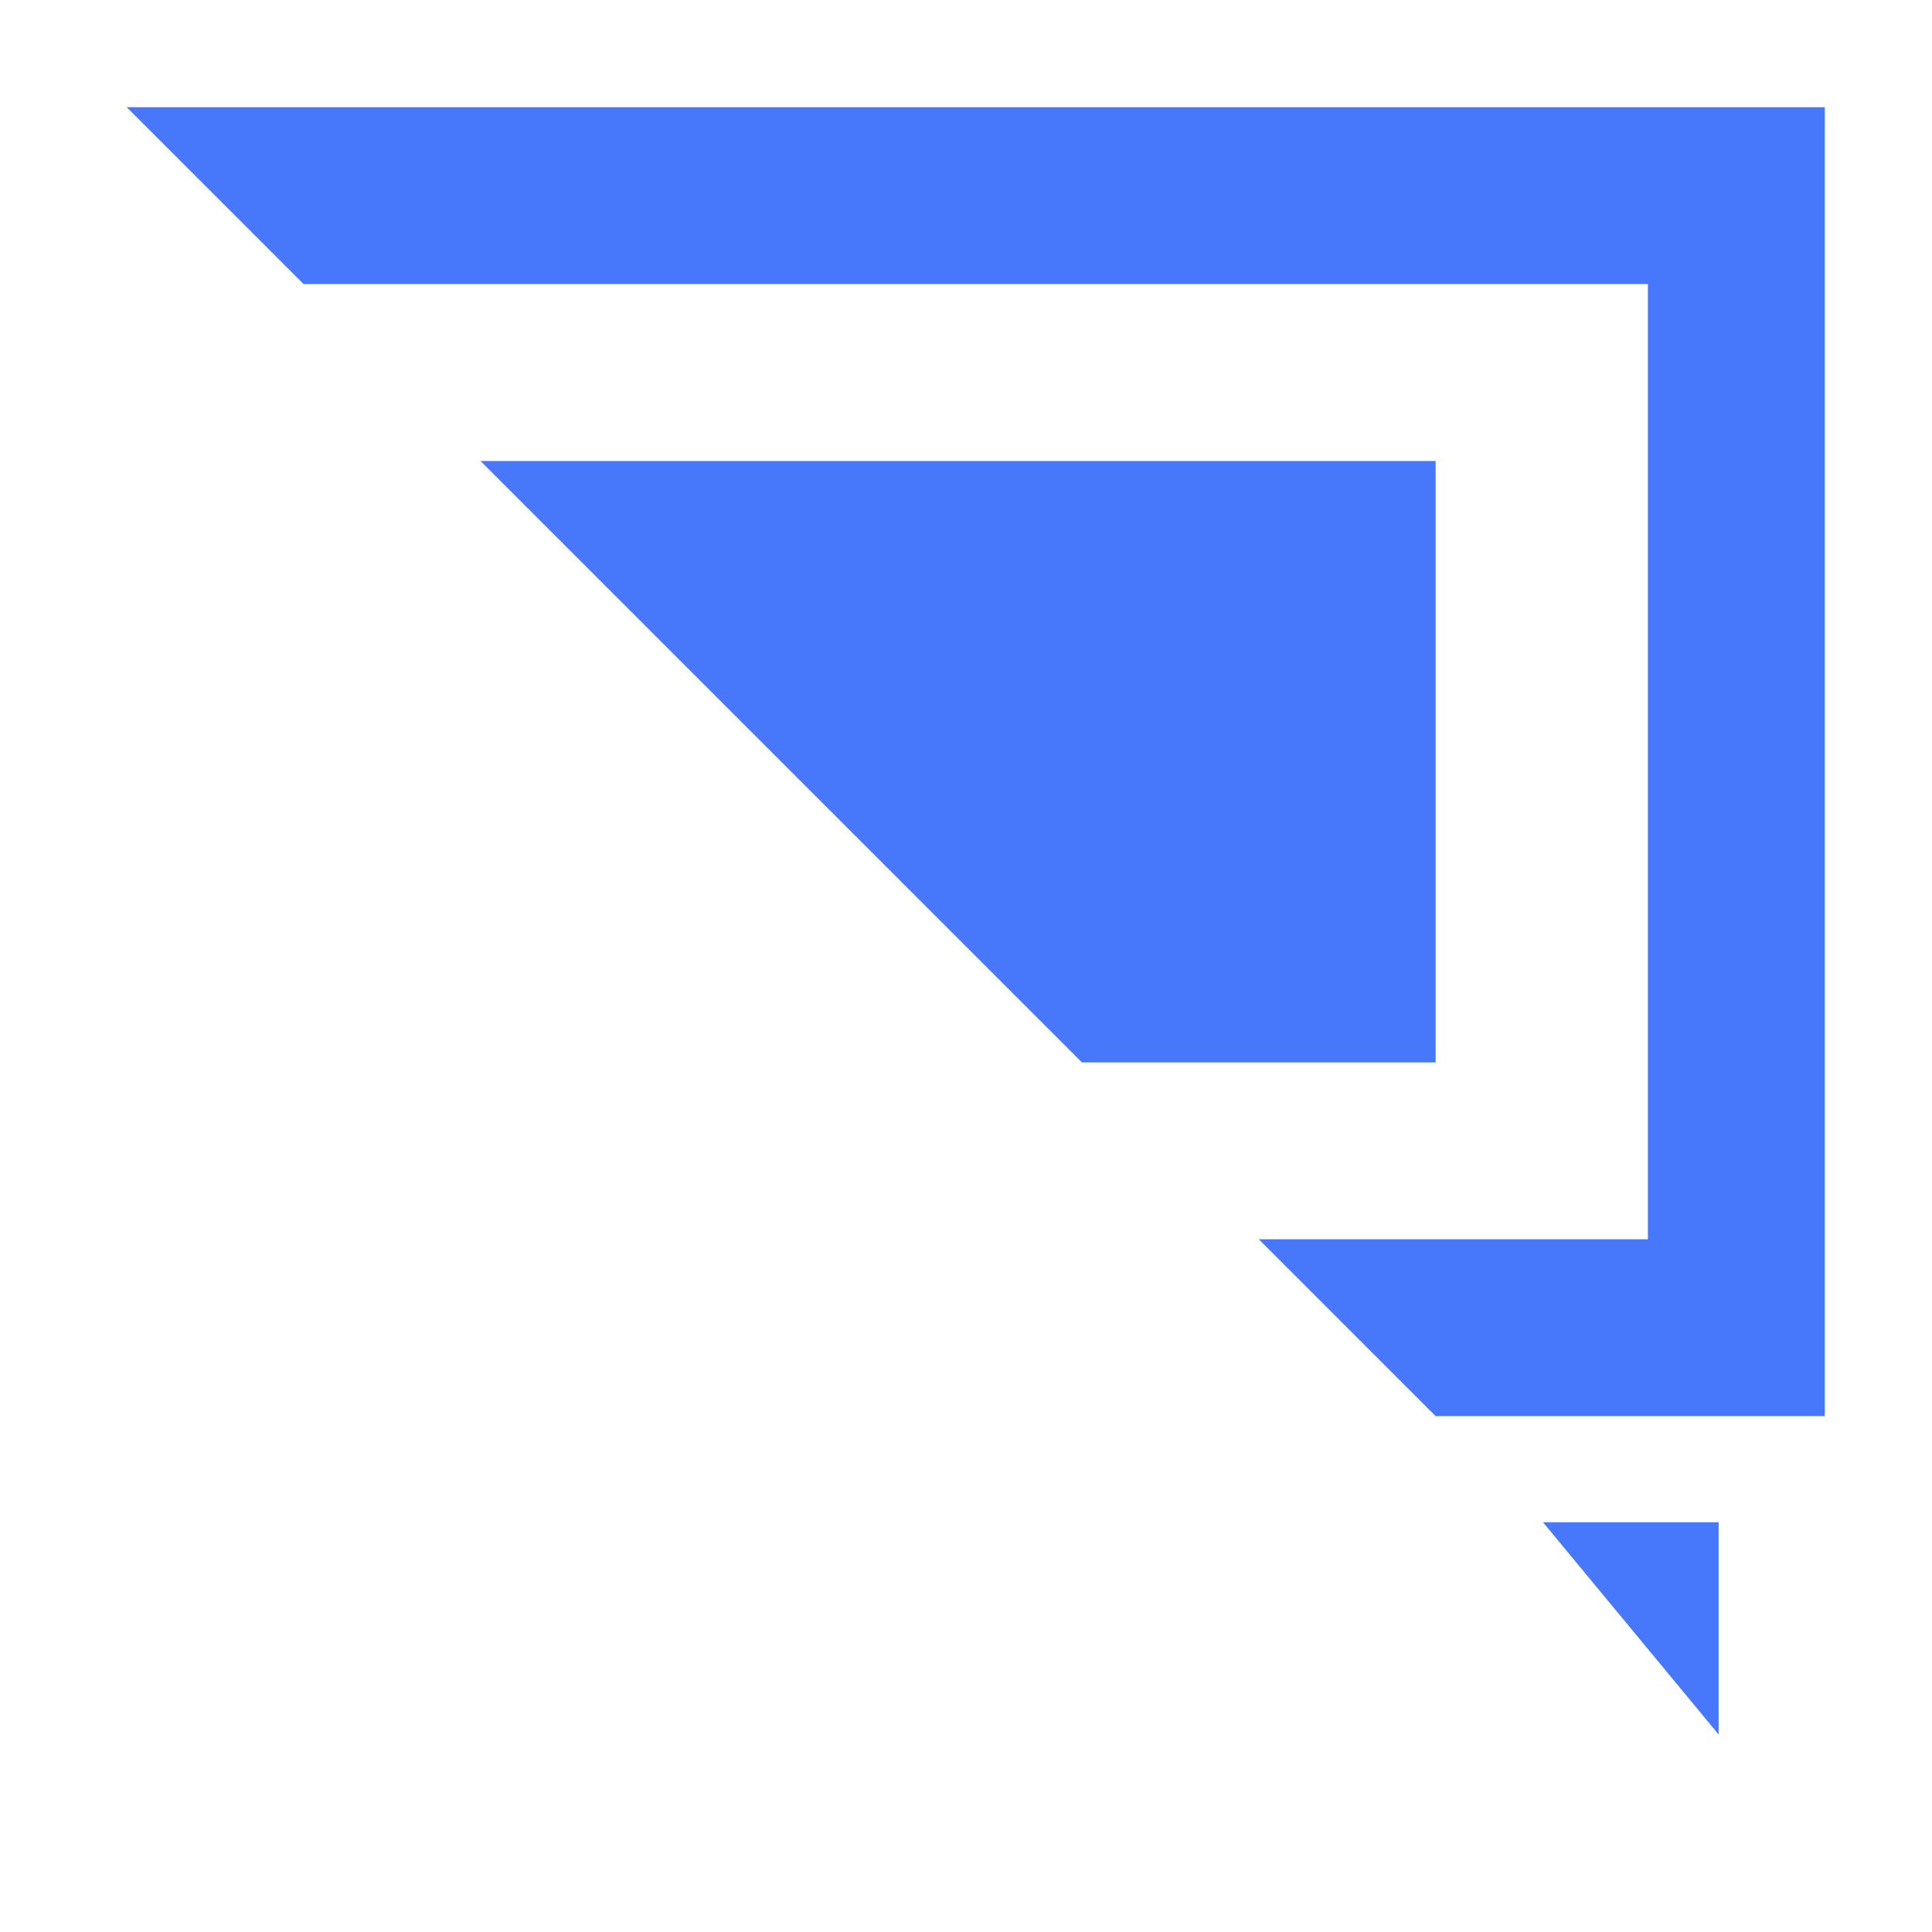 <?xml version="1.0" standalone="no"?><!DOCTYPE svg PUBLIC "-//W3C//DTD SVG 1.1//EN" "http://www.w3.org/Graphics/SVG/1.1/DTD/svg11.dtd"><svg t="1693528473689" class="icon" viewBox="0 0 1024 1024" version="1.1" xmlns="http://www.w3.org/2000/svg" p-id="18954" xmlns:xlink="http://www.w3.org/1999/xlink" width="24" height="24"><path d="M760.917 750.583l-93.75-93.75h206.25V150.583H160.917L67.167 56.833h900v693.75H760.917z m0-187.5H573.417L254.667 244.333h506.25v318.75z m150 356.25l-93.094-112.5H910.917v112.5z" fill="#4778FB" p-id="18955"></path></svg>
